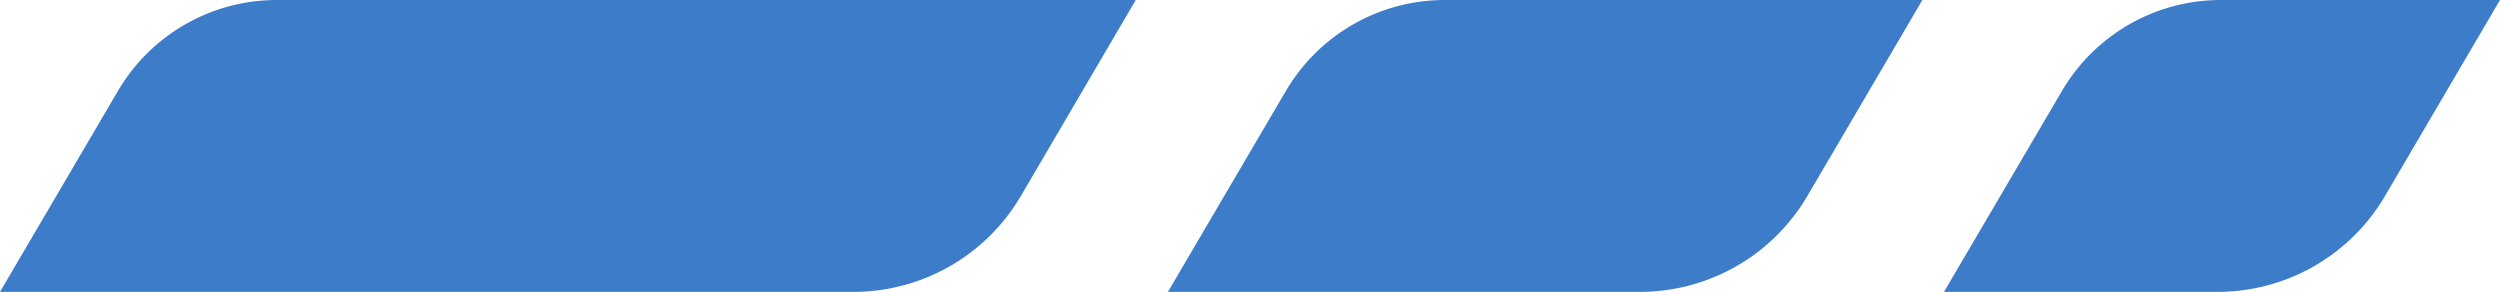 <svg id="Layer_1" data-name="Layer 1" xmlns="http://www.w3.org/2000/svg" viewBox="0 0 600 70.05"><defs><style>.cls-1{fill:#3d7cc9;}</style></defs><title>icon-3leaf-blue</title><path class="cls-1" d="M532.21,70.05H466.56l28.3-48.2A44.23,44.23,0,0,1,533,0h67L572.39,47.05a46.59,46.59,0,0,1-40.18,23"/><path class="cls-1" d="M393.57,70.05H280.3l28.3-48.2A44.23,44.23,0,0,1,346.74,0H461.37L433.76,47.05a46.61,46.61,0,0,1-40.19,23"/><path class="cls-1" d="M204.79,70.05H0L28.3,21.84A44.22,44.22,0,0,1,66.44,0H272.58L245,47.05a46.61,46.61,0,0,1-40.19,23"/></svg>